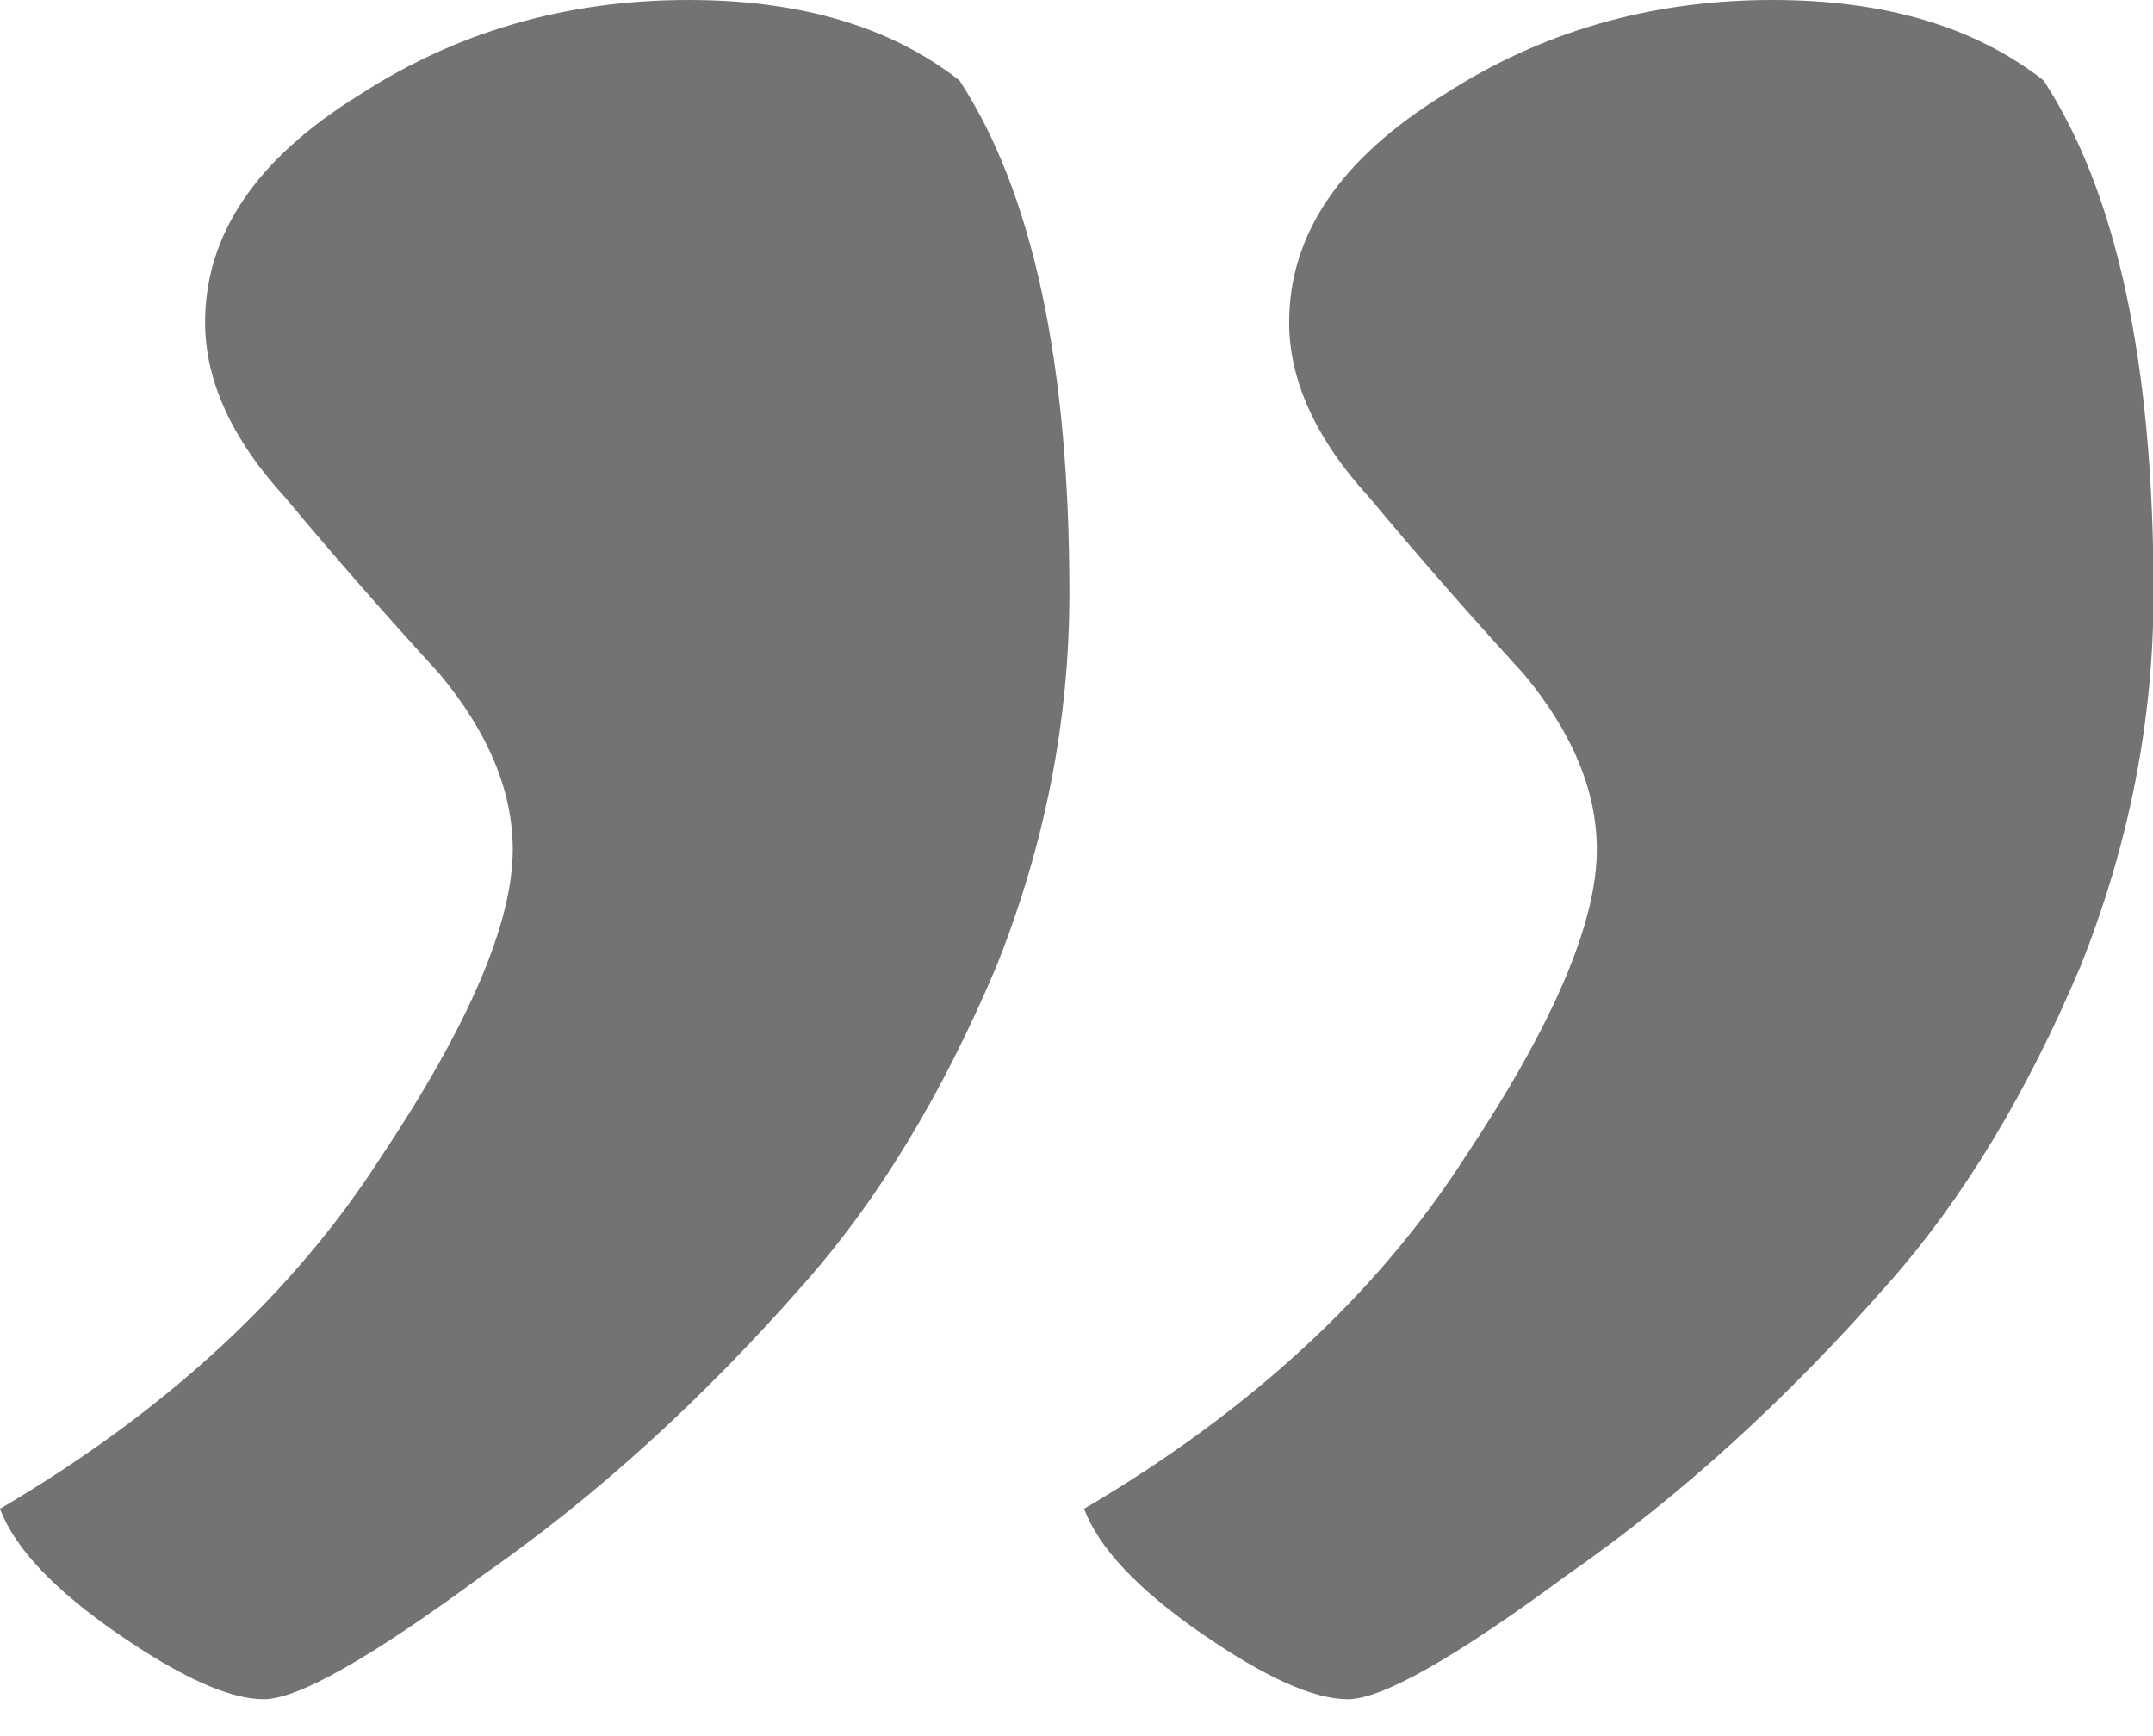 <svg width="31" height="25" viewBox="0 0 31 25" fill="none" xmlns="http://www.w3.org/2000/svg">
<path d="M3.797 24.469C3.305 24.469 2.602 24.152 1.688 23.52C0.773 22.887 0.211 22.289 -2.64727e-06 21.727C2.391 20.32 4.219 18.633 5.484 16.664C6.75 14.766 7.383 13.289 7.383 12.234C7.383 11.391 7.031 10.547 6.328 9.703C5.555 8.859 4.816 8.016 4.113 7.172C3.34 6.328 2.953 5.484 2.953 4.641C2.953 3.375 3.691 2.285 5.168 1.371C6.574 0.457 8.156 2.14527e-06 9.914 1.9916e-06C11.531 1.85022e-06 12.832 0.387 13.816 1.16C14.871 2.777 15.398 5.238 15.398 8.543C15.398 10.371 15.047 12.164 14.344 13.922C13.57 15.75 12.656 17.262 11.602 18.457C10.125 20.145 8.578 21.551 6.961 22.676C5.344 23.871 4.289 24.469 3.797 24.469ZM19.406 24.469C18.914 24.469 18.211 24.152 17.297 23.52C16.383 22.887 15.82 22.289 15.609 21.727C18 20.32 19.828 18.633 21.094 16.664C22.359 14.766 22.992 13.289 22.992 12.234C22.992 11.391 22.641 10.547 21.938 9.703C21.164 8.859 20.426 8.016 19.723 7.172C18.949 6.328 18.562 5.484 18.562 4.641C18.562 3.375 19.301 2.285 20.777 1.371C22.184 0.457 23.766 7.80658e-07 25.523 6.26985e-07C27.141 4.85606e-07 28.441 0.387 29.426 1.16C30.48 2.777 31.008 5.238 31.008 8.543C31.008 10.371 30.656 12.164 29.953 13.922C29.18 15.75 28.266 17.262 27.211 18.457C25.734 20.145 24.188 21.551 22.57 22.676C20.953 23.871 19.898 24.469 19.406 24.469Z" fill="#737373"/>
</svg>
